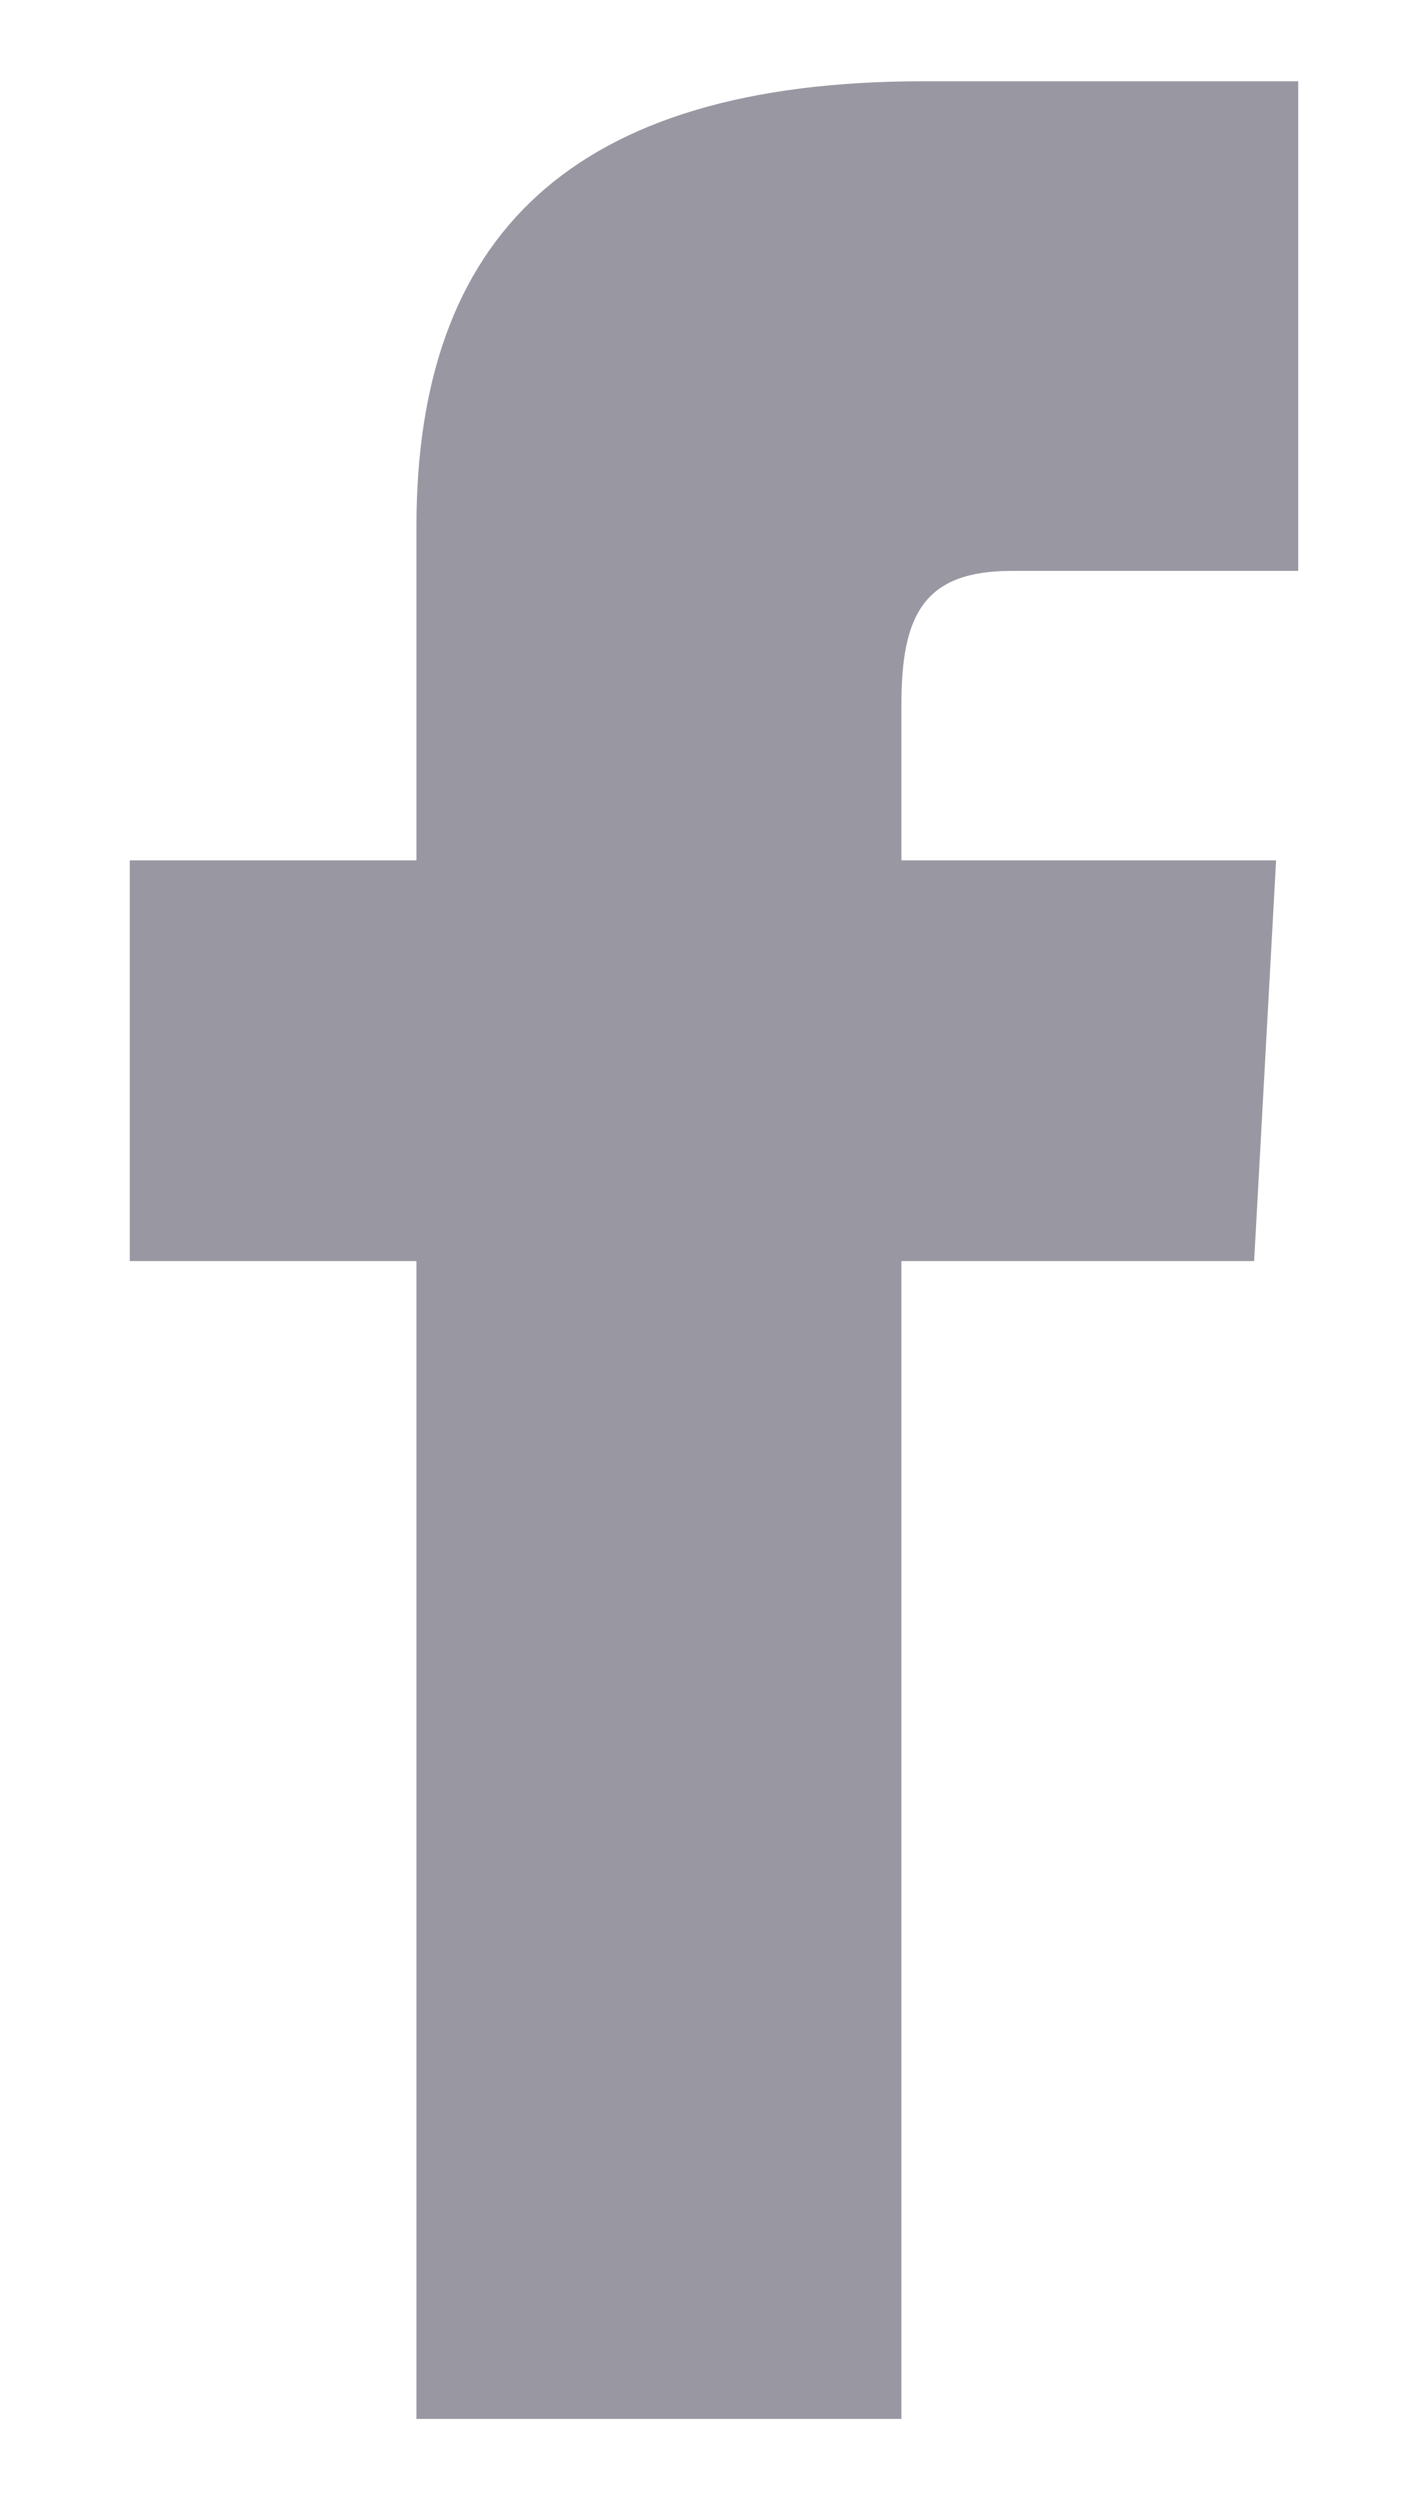 <svg width="8" height="14" viewBox="0 0 8 14" fill="none" xmlns="http://www.w3.org/2000/svg">
<path opacity="0.6" fill-rule="evenodd" clip-rule="evenodd" d="M2.333 4.818H0.727V7.062H2.333V13.546H5.05V7.062H7.026L7.149 4.818H5.05V3.945C5.05 3.447 5.173 3.197 5.667 3.197H7.273V0.455H5.173C3.197 0.455 2.333 1.327 2.333 2.948V4.818Z" fill="#555465"/>
</svg>
